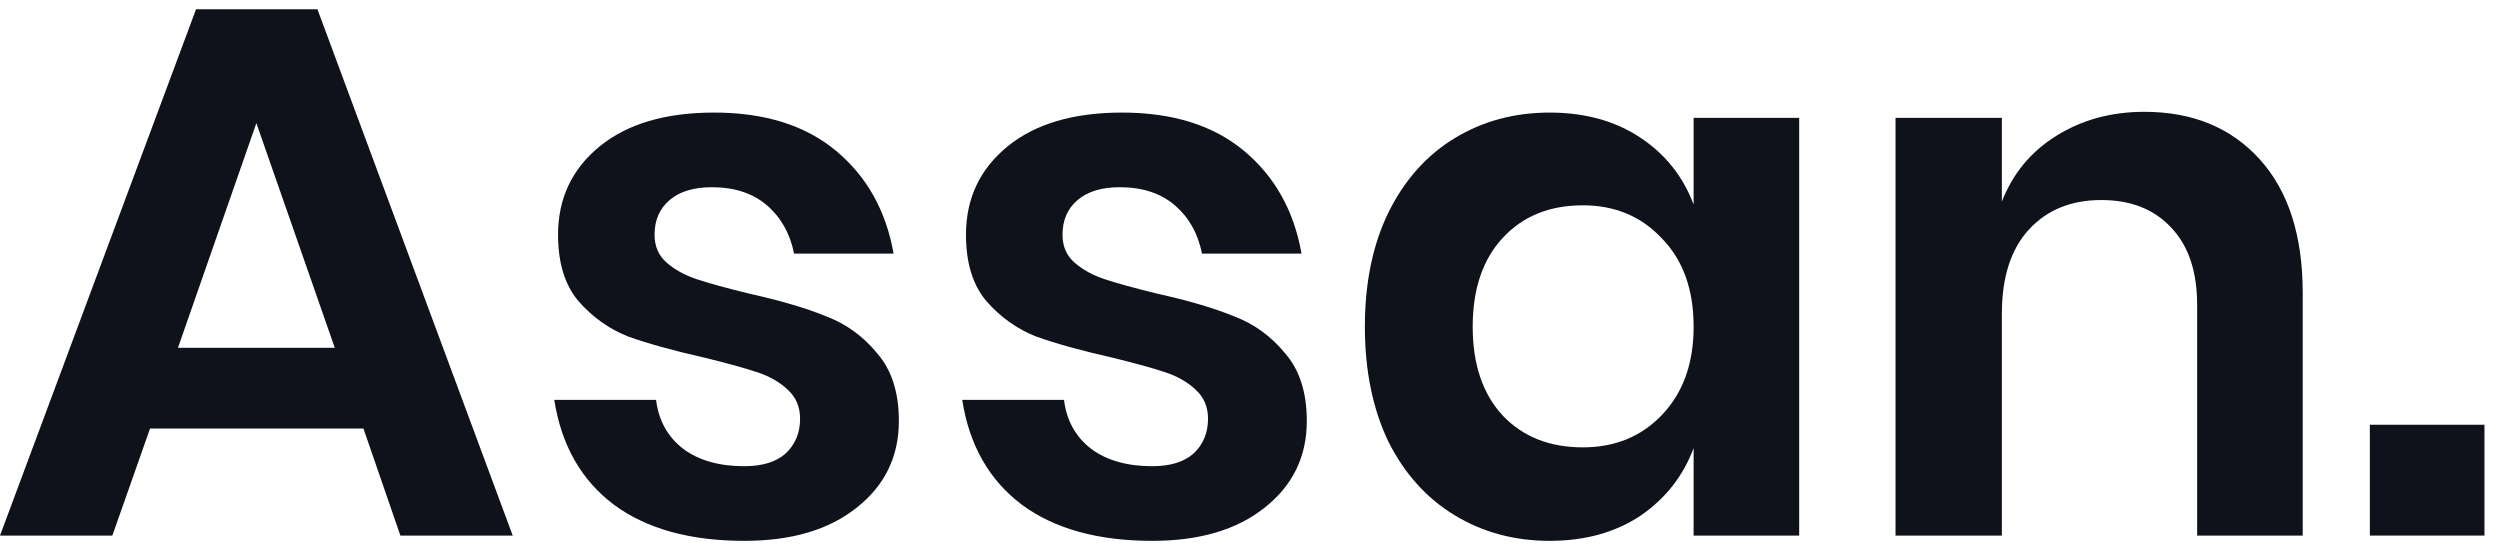 <svg width="809" height="179" viewBox="0 0 809 179" fill="none" xmlns="http://www.w3.org/2000/svg">
<path d="M117.608 138.664H48.556L36.356 173.312H0L63.44 3H102.724L165.92 173.312H129.564L117.608 138.664ZM108.336 112.556L82.96 39.844L57.584 112.556H108.336Z" fill="#0F111B"/>
<path d="M231.093 36.428C247.522 36.428 260.698 40.576 270.621 48.872C280.543 57.168 286.725 68.229 289.165 82.056H256.957C255.655 75.549 252.727 70.344 248.173 66.44C243.618 62.536 237.681 60.584 230.361 60.584C224.505 60.584 219.95 61.967 216.697 64.732C213.443 67.497 211.817 71.239 211.817 75.956C211.817 79.697 213.118 82.707 215.721 84.984C218.323 87.261 221.577 89.051 225.481 90.352C229.385 91.653 234.997 93.199 242.317 94.988C252.565 97.265 260.861 99.705 267.205 102.308C273.711 104.748 279.242 108.733 283.797 114.264C288.514 119.632 290.873 126.952 290.873 136.224C290.873 147.773 286.318 157.127 277.209 164.284C268.262 171.441 256.143 175.02 240.853 175.02C223.285 175.02 209.214 171.116 198.641 163.308C188.067 155.337 181.642 144.032 179.365 129.392H212.305C213.118 136.061 216.046 141.348 221.089 145.252C226.131 148.993 232.719 150.864 240.853 150.864C246.709 150.864 251.182 149.481 254.273 146.716C257.363 143.788 258.909 140.047 258.909 135.492C258.909 131.588 257.526 128.416 254.761 125.976C252.158 123.536 248.823 121.665 244.757 120.364C240.853 119.063 235.241 117.517 227.921 115.728C217.835 113.451 209.621 111.173 203.277 108.896C197.095 106.456 191.727 102.633 187.173 97.428C182.781 92.223 180.585 85.065 180.585 75.956C180.585 64.244 185.058 54.728 194.005 47.408C202.951 40.088 215.314 36.428 231.093 36.428Z" fill="#0F111B"/>
<path d="M363.101 36.428C379.53 36.428 392.706 40.576 402.629 48.872C412.551 57.168 418.733 68.229 421.173 82.056H388.965C387.663 75.549 384.735 70.344 380.181 66.44C375.626 62.536 369.689 60.584 362.369 60.584C356.513 60.584 351.958 61.967 348.705 64.732C345.451 67.497 343.825 71.239 343.825 75.956C343.825 79.697 345.126 82.707 347.729 84.984C350.331 87.261 353.585 89.051 357.489 90.352C361.393 91.653 367.005 93.199 374.325 94.988C384.573 97.265 392.869 99.705 399.213 102.308C405.719 104.748 411.25 108.733 415.805 114.264C420.522 119.632 422.881 126.952 422.881 136.224C422.881 147.773 418.326 157.127 409.217 164.284C400.27 171.441 388.151 175.02 372.861 175.02C355.293 175.02 341.222 171.116 330.649 163.308C320.075 155.337 313.65 144.032 311.373 129.392H344.313C345.126 136.061 348.054 141.348 353.097 145.252C358.139 148.993 364.727 150.864 372.861 150.864C378.717 150.864 383.19 149.481 386.281 146.716C389.371 143.788 390.917 140.047 390.917 135.492C390.917 131.588 389.534 128.416 386.769 125.976C384.166 123.536 380.831 121.665 376.765 120.364C372.861 119.063 367.249 117.517 359.929 115.728C349.843 113.451 341.629 111.173 335.285 108.896C329.103 106.456 323.735 102.633 319.181 97.428C314.789 92.223 312.593 85.065 312.593 75.956C312.593 64.244 317.066 54.728 326.013 47.408C334.959 40.088 347.322 36.428 363.101 36.428Z" fill="#0F111B"/>
<path d="M501.452 36.428C512.839 36.428 522.599 39.112 530.732 44.48C538.866 49.848 544.64 57.087 548.056 66.196V38.136H582.216V173.312H548.056V145.008C544.64 154.117 538.866 161.437 530.732 166.968C522.599 172.336 512.839 175.02 501.452 175.02C490.066 175.02 479.818 172.255 470.708 166.724C461.599 161.193 454.442 153.223 449.236 142.812C444.194 132.239 441.672 119.876 441.672 105.724C441.672 91.572 444.194 79.291 449.236 68.88C454.442 58.307 461.599 50.255 470.708 44.724C479.818 39.193 490.066 36.428 501.452 36.428ZM512.188 66.44C501.452 66.44 492.831 69.937 486.324 76.932C479.818 83.927 476.564 93.524 476.564 105.724C476.564 117.924 479.818 127.521 486.324 134.516C492.831 141.348 501.452 144.764 512.188 144.764C522.599 144.764 531.139 141.267 537.808 134.272C544.64 127.115 548.056 117.599 548.056 105.724C548.056 93.687 544.64 84.171 537.808 77.176C531.139 70.019 522.599 66.44 512.188 66.44Z" fill="#0F111B"/>
<path d="M693.915 36.184C709.531 36.184 721.975 41.308 731.247 51.556C740.519 61.804 745.155 76.2 745.155 94.744V173.312H710.995V98.648C710.995 87.912 708.23 79.616 702.699 73.76C697.168 67.741 689.604 64.732 680.007 64.732C670.247 64.732 662.439 67.904 656.583 74.248C650.727 80.592 647.799 89.701 647.799 101.576V173.312H613.395V38.136H647.799V65.22C651.378 56.111 657.234 49.035 665.367 43.992C673.663 38.787 683.179 36.184 693.915 36.184Z" fill="#0F111B"/>
<path d="M803.974 137.444V173.312H766.886V137.444H803.974Z" fill="#0F111B"/>
</svg>

